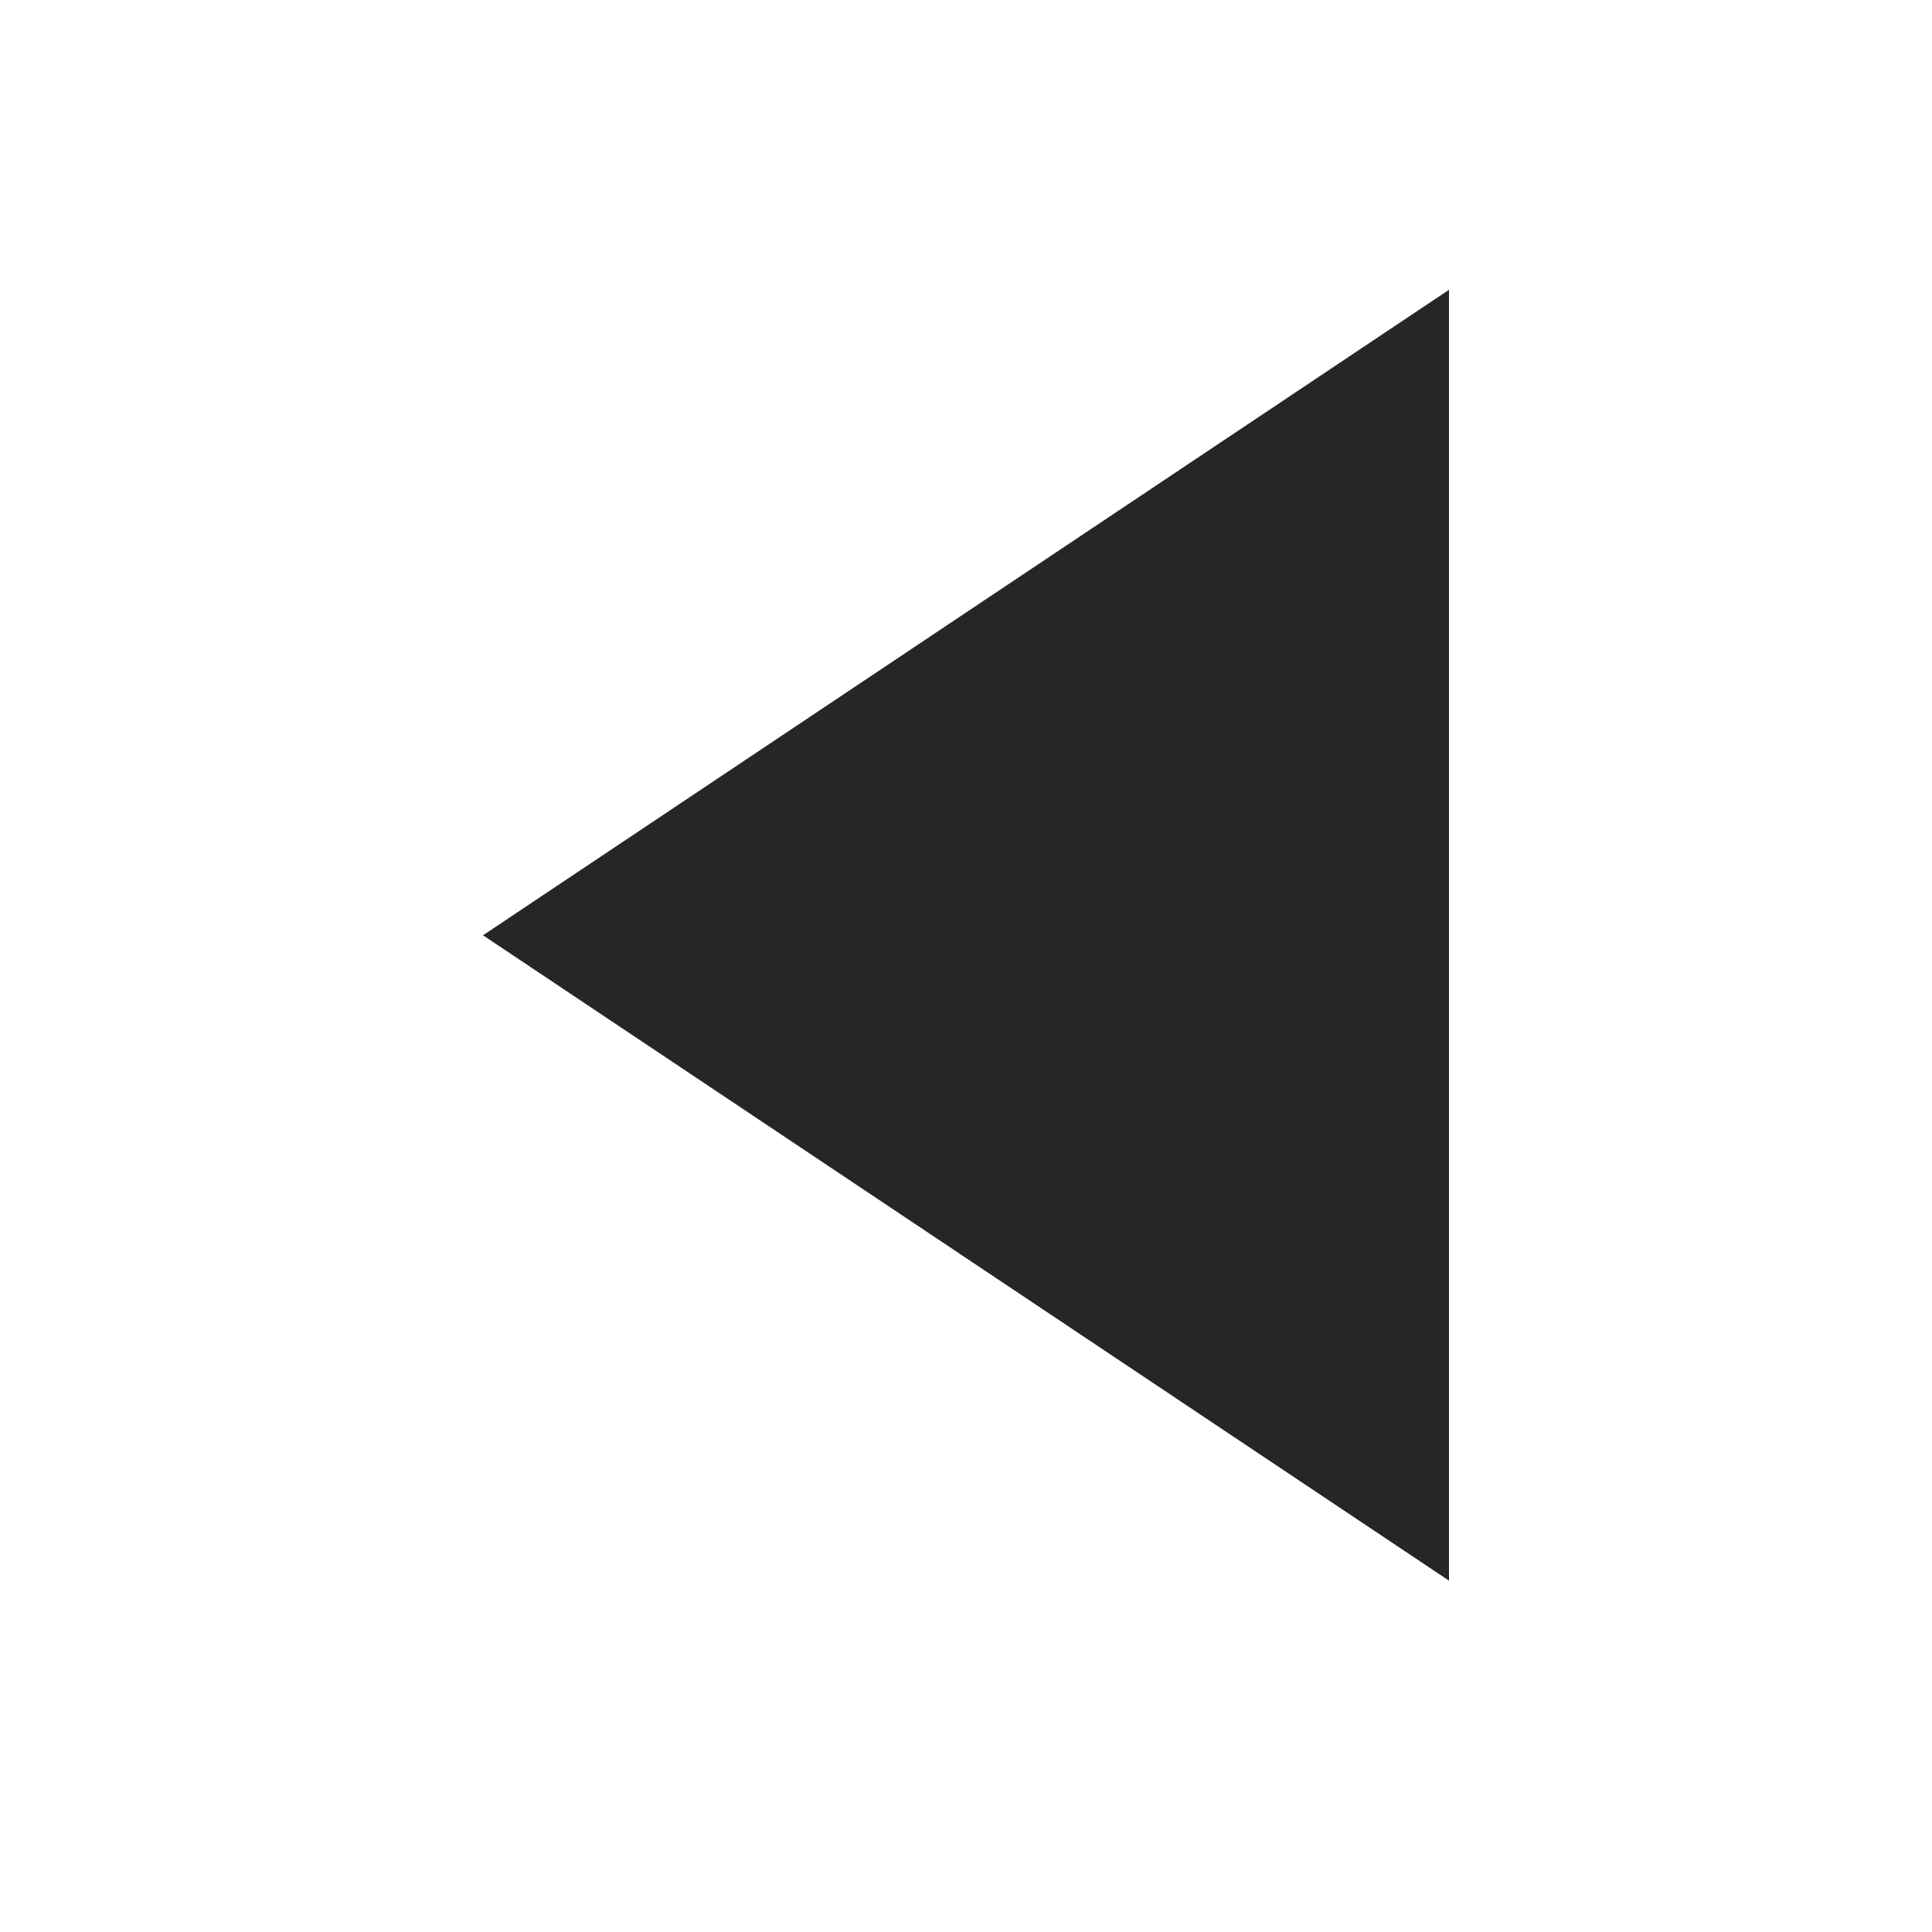 <svg xmlns="http://www.w3.org/2000/svg" width="20" height="20" viewBox="0 0 20 20">
  <g id="icon-control-left" transform="translate(-856 -689)">
    <path id="패스_166" data-name="패스 166" d="M0,0V13.363L10,6.681Z" transform="translate(871 705.363) rotate(180)" fill="#262626"/>
    <rect id="사각형_136" data-name="사각형 136" width="20" height="20" transform="translate(856 689)" fill="none"/>
  </g>
</svg>

